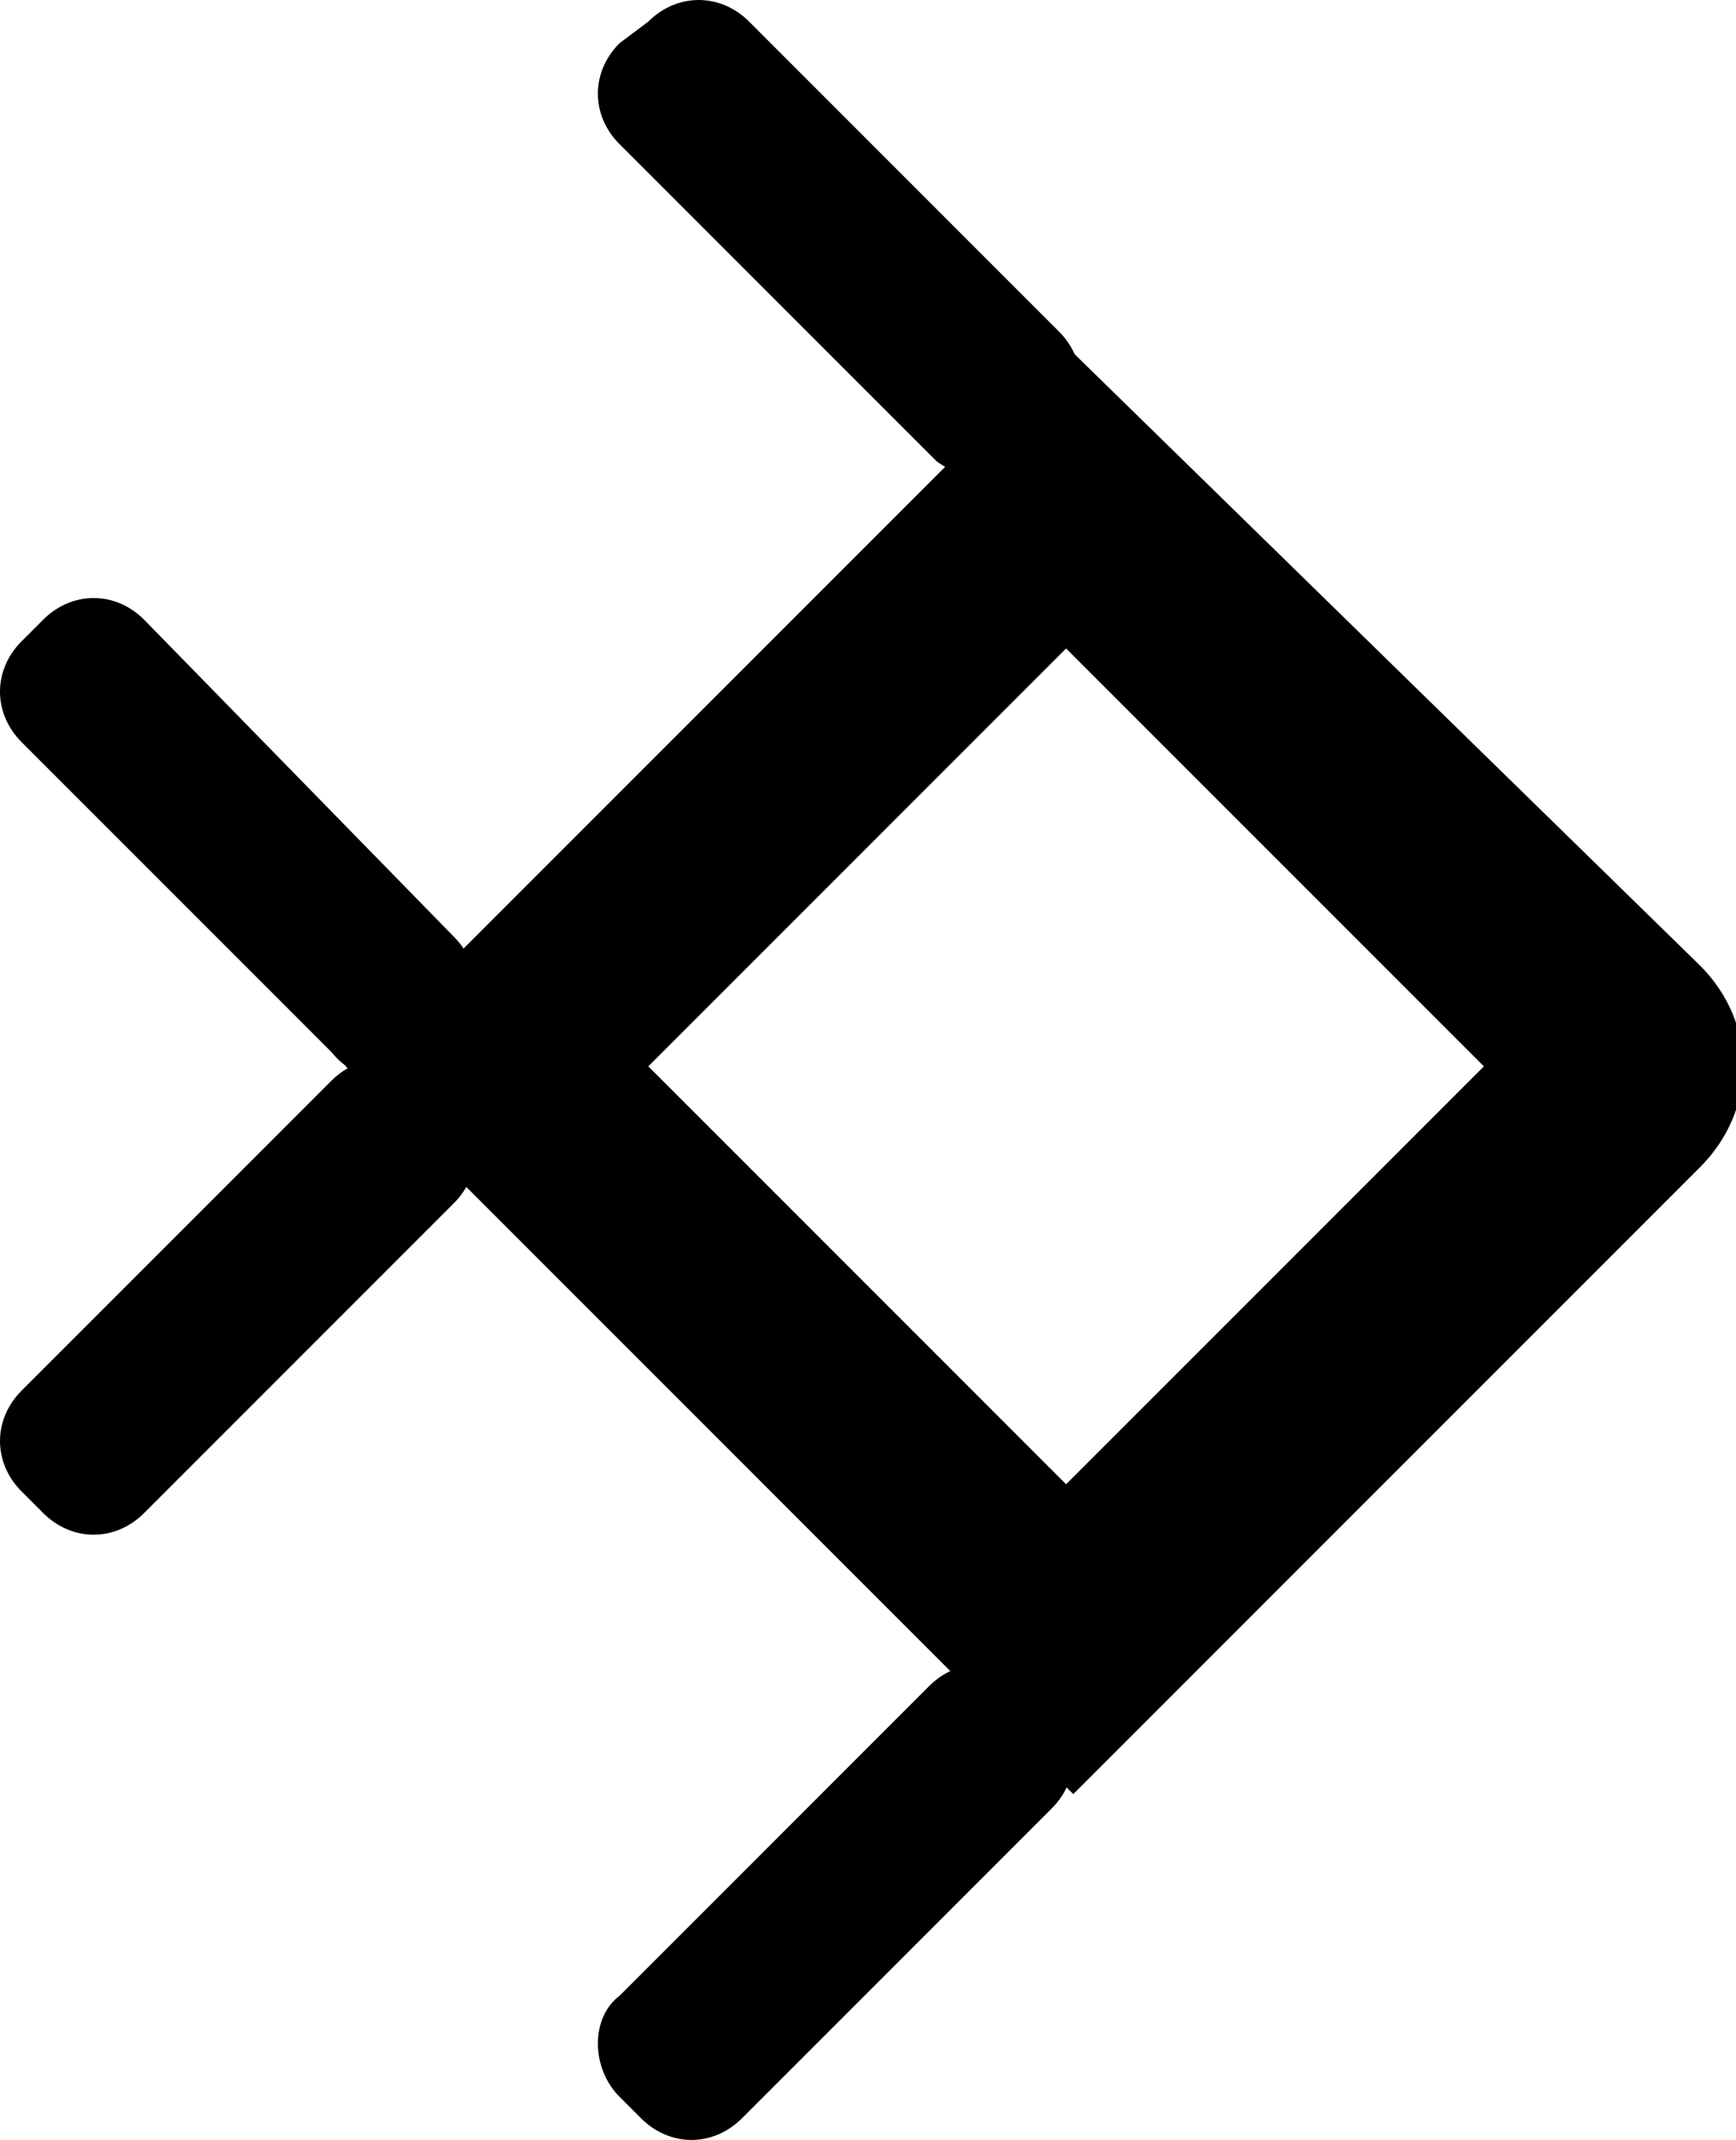 <?xml version="1.0" encoding="utf-8"?>
<!-- Generator: Adobe Illustrator 22.1.0, SVG Export Plug-In . SVG Version: 6.00 Build 0)  -->
<svg version="1.1" id="レイヤー_1" xmlns="http://www.w3.org/2000/svg" xmlns:xlink="http://www.w3.org/1999/xlink" x="0px"
	 y="0px" viewBox="0 0 24.1 29.7" style="enable-background:new 0 0 24.1 29.7;" xml:space="preserve">
<style type="text/css">
	.st0{display:none;}
	.st1{display:inline;fill:#999999;}
	.st2{display:inline;}
</style>
<g class="st0">
	<rect x="-14" y="-15.2" class="st1" width="32" height="32"/>
</g>
<g>
	<g>
		<path d="M14.8,9l5.8,5.8l-5.8,5.8L9,14.8L14.8,9 M14.8,4.8L4.8,14.8l10.1,10.1l8.7-8.7c0.8-0.8,0.8-2,0-2.8L14.8,4.8L14.8,4.8z"/>
	</g>
	<path d="M14.4,6.4L14.7,6c0.4-0.4,0.4-1,0-1.4l-4.3-4.3c-0.4-0.4-1-0.4-1.4,0L8.6,0.6C8.2,1,8.2,1.6,8.6,2L13,6.4
		C13.4,6.7,14,6.7,14.4,6.4z"/>
	<path d="M8.6,29.1l0.3,0.3c0.4,0.4,1,0.4,1.4,0l4.3-4.3c0.4-0.4,0.4-1,0-1.4l-0.3-0.3c-0.4-0.4-1-0.4-1.4,0l-4.3,4.3
		C8.2,28,8.2,28.7,8.6,29.1z"/>
	<path d="M6,14.7l0.3-0.3c0.4-0.4,0.4-1,0-1.4L2,8.6c-0.4-0.4-1-0.4-1.4,0L0.3,8.9c-0.4,0.4-0.4,1,0,1.4l4.3,4.3
		C5,15.1,5.7,15.1,6,14.7z"/>
	<path d="M0.3,20.7L0.6,21c0.4,0.4,1,0.4,1.4,0l4.3-4.3c0.4-0.4,0.4-1,0-1.4L6,15c-0.4-0.4-1-0.4-1.4,0l-4.3,4.3
		C-0.1,19.7-0.1,20.3,0.3,20.7z"/>
</g>
<g class="st0">
	<g class="st2">
		<path d="M26.1,12.1c-0.3,0-0.6-0.1-0.9-0.2c-0.3-0.1-0.6-0.3-0.9-0.6c-0.3-0.3-0.5-0.6-0.6-0.9c-0.1-0.3-0.2-0.7-0.2-1
			c0-0.3,0.1-0.6,0.2-0.9c0.1-0.3,0.3-0.6,0.6-0.8c0.3-0.3,0.5-0.5,0.8-0.6c0.3-0.1,0.5-0.2,0.8-0.2c0.4,0,0.6,0.1,0.9,0.2
			c0.3,0.1,0.5,0.3,0.8,0.6c0.1,0.1,0.1,0.1,0.2,0.2c0.1,0.2,0.1,0.4,0,0.5l-2.1,2.1c0.2,0.2,0.5,0.3,0.7,0.3c0.1,0,0.1,0,0.2,0
			c0.3-0.1,0.6-0.2,0.8-0.5c0.2-0.2,0.3-0.3,0.4-0.5c0.1-0.1,0.1-0.2,0.1-0.3c0.1-0.2,0.2-0.2,0.4-0.2c0,0,0.1,0,0.1,0l0.2,0.1
			c0.1,0,0.2,0.1,0.2,0.2c0,0.1,0.1,0.2,0,0.3c-0.1,0.2-0.1,0.4-0.2,0.6c-0.2,0.3-0.4,0.6-0.6,0.8c-0.3,0.3-0.6,0.5-0.9,0.6
			c-0.3,0.2-0.6,0.2-1,0.3C26.2,12.1,26.1,12.1,26.1,12.1z M25.8,8c-0.2,0-0.4,0.1-0.7,0.3c-0.2,0.2-0.3,0.4-0.3,0.7
			c0,0.3,0,0.5,0.2,0.8l1.5-1.5C26.3,8.2,26,8.1,25.8,8V7.6V8z"/>
		<path d="M31.9,7c-0.1,0-0.2,0-0.3-0.1l-2.4-2.4L28,5.6c-0.1,0.1-0.2,0.1-0.3,0.1l0,0c-0.1,0-0.2,0-0.3-0.1l-0.2-0.2
			c-0.1-0.1-0.1-0.2-0.1-0.3s0-0.2,0.1-0.3l1.9-1.9c0.1-0.1,0.2-0.1,0.3-0.1s0.2,0,0.3,0.1l2.9,2.9c0.1,0.1,0.1,0.2,0.1,0.3
			c0,0.1,0,0.2-0.1,0.3l-0.5,0.5C32.1,7,32,7,31.9,7z M27.6,3c-0.2,0-0.4-0.1-0.6-0.3c-0.2-0.2-0.3-0.4-0.3-0.7
			c0-0.2,0.1-0.5,0.3-0.7c0.2-0.2,0.4-0.3,0.7-0.3c0,0,0,0,0,0c0.3,0,0.5,0.1,0.7,0.3c0.2,0.2,0.3,0.4,0.3,0.7
			c0,0.2-0.1,0.5-0.3,0.7C28.1,2.9,27.9,3,27.6,3C27.6,3,27.6,3,27.6,3z"/>
	</g>
</g>
<g class="st0">
	<g class="st2">
		<path d="M15.8,35.4c-0.1,0-0.2,0-0.2-0.1c-0.1-0.1-0.1-0.2-0.2-0.3l0-0.5c0-0.2,0.1-0.4,0.3-0.4c0.2,0,0.4-0.1,0.6-0.2
			c0.3-0.1,0.5-0.3,0.7-0.5c0.2-0.2,0.4-0.5,0.4-0.6c0-0.2,0-0.4-0.2-0.5c-0.1-0.1-0.1-0.1-0.2-0.1c0,0-0.1,0-0.1,0c0,0-0.1,0-0.1,0
			c-0.1,0-0.2,0.1-0.3,0.1c-0.1,0.1-0.3,0.1-0.4,0.2l-0.8,0.3c-0.2,0.1-0.4,0.1-0.6,0.2c-0.1,0-0.3,0.1-0.5,0.1
			c-0.3,0-0.5-0.1-0.7-0.1c-0.2-0.1-0.4-0.2-0.5-0.4c-0.2-0.2-0.3-0.4-0.4-0.7c-0.1-0.3-0.1-0.5-0.1-0.8c0-0.3,0.1-0.6,0.2-0.8
			c0.1-0.3,0.3-0.5,0.6-0.8c0.3-0.3,0.6-0.5,1-0.7c0.2-0.1,0.5-0.2,0.7-0.2c0,0,0,0,0.1,0c0.1,0,0.2,0,0.2,0.1
			c0.1,0.1,0.1,0.2,0.2,0.3l0,0.4c0,0.2-0.1,0.4-0.3,0.4c-0.1,0-0.3,0.1-0.4,0.1c-0.2,0.1-0.4,0.2-0.6,0.4c-0.2,0.2-0.3,0.4-0.4,0.6
			c0,0.2,0,0.3,0.1,0.5c0.1,0.1,0.2,0.1,0.3,0.1c0.1,0,0.1,0,0.2,0c0.2-0.1,0.5-0.2,0.8-0.3l0.8-0.3c0.4-0.2,0.7-0.3,1.1-0.3
			c0.5,0,0.8,0.2,1.2,0.5c0.2,0.2,0.3,0.4,0.4,0.7c0.1,0.3,0.1,0.5,0.1,0.8c0,0.3-0.1,0.6-0.2,0.9c-0.1,0.3-0.4,0.6-0.6,0.9
			c-0.3,0.3-0.7,0.6-1.1,0.8C16.5,35.3,16.2,35.4,15.8,35.4C15.8,35.4,15.8,35.4,15.8,35.4z"/>
		<path d="M20.4,31.2c-0.2,0-0.4,0-0.6-0.1c-0.2-0.1-0.3-0.2-0.5-0.3c-0.2-0.2-0.3-0.4-0.4-0.6c-0.1-0.2-0.1-0.5,0-0.8
			c0.1-0.3,0.2-0.6,0.5-1c0.2-0.3,0.5-0.7,0.9-1.2c-0.1-0.1-0.3-0.2-0.5-0.2c0,0-0.1,0-0.1,0c-0.2,0-0.4,0.2-0.7,0.4
			c-0.2,0.2-0.3,0.4-0.4,0.6c-0.1,0.1-0.1,0.3-0.2,0.4c-0.1,0.2-0.2,0.3-0.4,0.3c0,0-0.1,0-0.1,0l-0.3-0.1c-0.1,0-0.2-0.1-0.2-0.2
			c0-0.1-0.1-0.2,0-0.3c0.1-0.2,0.2-0.5,0.3-0.7c0.2-0.4,0.4-0.7,0.7-1c0.5-0.5,1-0.7,1.5-0.8h0c0.6,0,1.1,0.3,1.6,0.8l1.7,1.7
			c0.1,0.1,0.1,0.2,0.1,0.3s0,0.2-0.1,0.3L23.1,29c-0.1,0.1-0.2,0.1-0.3,0.1c-0.1,0-0.2,0-0.2-0.1l-0.2-0.1c-0.1,0.3-0.2,0.7-0.3,1
			c-0.1,0.3-0.3,0.6-0.5,0.8c-0.2,0.2-0.4,0.3-0.6,0.4C20.8,31.2,20.6,31.2,20.4,31.2C20.4,31.2,20.4,31.2,20.4,31.2L20.4,31.2z
			 M21,27.8c-0.3,0.3-0.5,0.5-0.6,0.7c-0.1,0.2-0.2,0.4-0.3,0.5c0,0.1-0.1,0.3,0,0.4c0,0.1,0.1,0.2,0.2,0.3c0.1,0.1,0.2,0.1,0.3,0.1
			c0,0,0.1,0,0.1,0c0.1,0,0.3-0.1,0.4-0.3c0.2-0.2,0.3-0.3,0.3-0.5c0.1-0.2,0.1-0.4,0.2-0.6L21,27.8z"/>
		<path d="M24.7,27.2c-0.1,0-0.2,0-0.3-0.1L20,22.7c-0.1-0.1-0.1-0.2-0.1-0.3s0-0.2,0.1-0.3l0.5-0.5c0.1-0.1,0.2-0.1,0.3-0.1l0,0
			c0.1,0,0.2,0,0.3,0.1l2.6,2.6l-0.1-2.5c0-0.1,0-0.2,0.1-0.3L24,21c0.1-0.1,0.2-0.1,0.3-0.1c0,0,0.1,0,0.1,0
			c0.1,0.1,0.2,0.2,0.3,0.4l0.1,1.9l2.7,0.5c0.1,0,0.3,0.1,0.3,0.3c0,0.1,0,0.3-0.1,0.4l-0.4,0.4c-0.1,0.1-0.2,0.1-0.3,0.1
			c0,0-0.1,0-0.1,0l-2.1-0.4l0,1l0.6,0.6c0.1,0.1,0.1,0.2,0.1,0.3s0,0.2-0.1,0.3L25,27.1C24.9,27.2,24.8,27.2,24.7,27.2z"/>
		<path d="M28.9,22.7c-0.2,0-0.4,0-0.5-0.1c-0.2-0.1-0.3-0.2-0.5-0.3c-0.2-0.2-0.3-0.4-0.4-0.6c-0.1-0.2-0.1-0.5,0-0.8
			c0.1-0.3,0.2-0.6,0.5-1c0.2-0.3,0.5-0.7,0.9-1.2c-0.1-0.1-0.3-0.2-0.5-0.2c0,0-0.1,0-0.1,0c-0.2,0-0.4,0.2-0.7,0.4
			c-0.2,0.2-0.3,0.4-0.4,0.6c-0.1,0.1-0.1,0.3-0.2,0.4c-0.1,0.2-0.2,0.3-0.4,0.3c0,0-0.1,0-0.1,0l-0.3-0.1c-0.1,0-0.2-0.1-0.2-0.2
			s-0.1-0.2,0-0.3c0.1-0.2,0.2-0.5,0.3-0.7c0.2-0.4,0.4-0.7,0.7-1c0.5-0.5,1-0.7,1.5-0.8c0,0,0,0,0,0c0.6,0,1.1,0.3,1.6,0.8l1.7,1.7
			c0.2,0.2,0.2,0.4,0,0.6l-0.3,0.3c-0.1,0.1-0.2,0.1-0.3,0.1c-0.1,0-0.2,0-0.2-0.1l-0.2-0.1c-0.1,0.3-0.2,0.7-0.3,1
			c-0.1,0.3-0.3,0.6-0.5,0.8c-0.2,0.2-0.4,0.3-0.6,0.4C29.3,22.7,29.1,22.7,28.9,22.7C28.9,22.7,28.9,22.7,28.9,22.7z M29.5,19.3
			c-0.2,0.3-0.4,0.5-0.6,0.7c-0.1,0.2-0.2,0.4-0.3,0.5c0,0.1-0.1,0.3,0,0.4c0,0.1,0.1,0.2,0.2,0.3c0.1,0.1,0.2,0.1,0.3,0.1
			c0,0,0.1,0,0.1,0c0.1,0,0.3-0.1,0.4-0.3c0.2-0.2,0.3-0.3,0.3-0.5c0.1-0.2,0.1-0.4,0.2-0.6L29.5,19.3
			C29.5,19.3,29.5,19.3,29.5,19.3z"/>
		<path d="M32.9,18.5c-0.1,0-0.1,0-0.2-0.1c-0.1-0.1-0.2-0.2-0.2-0.3l-0.1-0.3c0-0.2,0.1-0.4,0.3-0.4c0.2-0.1,0.4-0.1,0.6-0.2
			c0.3-0.1,0.5-0.3,0.8-0.5c0.2-0.2,0.4-0.4,0.4-0.6c0-0.1,0.1-0.3-0.1-0.4c-0.1-0.1-0.1-0.1-0.2-0.1c-0.1,0-0.2,0-0.3,0.1
			c-0.2,0.1-0.5,0.3-0.9,0.5c-0.2,0.1-0.4,0.2-0.6,0.3c-0.2,0.1-0.4,0.2-0.6,0.2c-0.1,0-0.2,0-0.3,0c-0.1,0-0.2,0-0.3,0
			c-0.2,0-0.3-0.1-0.5-0.3c-0.2-0.2-0.3-0.3-0.3-0.6s-0.1-0.4,0-0.7c0-0.2,0.1-0.5,0.3-0.7c0.1-0.2,0.3-0.5,0.6-0.8
			c0.3-0.3,0.6-0.5,1-0.7c0.2-0.1,0.4-0.1,0.5-0.2c0,0,0.1,0,0.1,0c0.1,0,0.1,0,0.2,0.1c0.1,0.1,0.2,0.2,0.2,0.3l0,0.3
			c0,0.2-0.1,0.4-0.3,0.4c-0.1,0-0.3,0.1-0.4,0.2c-0.2,0.1-0.4,0.3-0.6,0.4c-0.2,0.2-0.4,0.4-0.4,0.5c0,0.1,0,0.2,0.1,0.3
			c0,0,0.1,0.1,0.2,0.1c0.1,0,0.2,0,0.3-0.1c0.1,0,0.2-0.1,0.4-0.2l0.4-0.3c0.2-0.1,0.4-0.2,0.7-0.3c0.2-0.1,0.4-0.2,0.6-0.2
			c0.1,0,0.2,0,0.3,0c0.1,0,0.2,0,0.3,0c0.2,0,0.4,0.1,0.5,0.3c0.2,0.2,0.3,0.3,0.3,0.6c0.1,0.2,0.1,0.4,0,0.7
			c0,0.2-0.1,0.5-0.3,0.8c-0.2,0.3-0.4,0.6-0.7,0.8c-0.3,0.3-0.7,0.6-1.1,0.8c-0.2,0.1-0.5,0.2-0.7,0.3C33,18.5,32.9,18.5,32.9,18.5
			z"/>
		<path d="M37.4,14.5c-0.1,0-0.2,0-0.3-0.1L32.7,10c-0.1-0.1-0.1-0.2-0.1-0.3s0-0.2,0.1-0.3L33.2,9c0.1-0.1,0.2-0.1,0.3-0.1l0,0
			c0.1,0,0.2,0,0.3,0.1l0.9,0.9l0.6,0.7c0-0.1,0-0.3,0-0.4c0-0.1,0.1-0.3,0.1-0.4c0-0.1,0.1-0.3,0.2-0.4c0.1-0.1,0.2-0.3,0.3-0.4
			c0.3-0.3,0.7-0.5,1-0.5c0.1,0,0.1,0,0.2,0c0.4,0.1,0.9,0.3,1.3,0.8l1.9,1.9c0.1,0.1,0.1,0.2,0.1,0.3s0,0.2-0.1,0.3l-0.5,0.5
			c-0.1,0.1-0.2,0.1-0.3,0.1l0,0c-0.1,0-0.2,0-0.3-0.1l-1.7-1.7C37.4,10.2,37.2,10,37,10l-0.1,0c-0.1,0-0.3,0.1-0.5,0.2
			c-0.1,0.1-0.2,0.3-0.3,0.5c0,0.2-0.1,0.4-0.1,0.6l2.1,2.1c0.1,0.1,0.1,0.2,0.1,0.3c0,0.1,0,0.2-0.1,0.3l-0.5,0.5
			C37.6,14.5,37.5,14.5,37.4,14.5z"/>
		<path d="M43.1,8.8c-0.1,0-0.2,0-0.3-0.1l-2.4-2.4l-1.1,1.1c-0.1,0.1-0.2,0.1-0.3,0.1s-0.2,0-0.3-0.1l-0.2-0.2
			c-0.2-0.2-0.2-0.4,0-0.6l1.9-1.9c0.1-0.1,0.2-0.1,0.3-0.1s0.2,0,0.3,0.1l2.9,2.9C43.9,7.7,44,7.8,44,8c0,0.1,0,0.2-0.1,0.3
			l-0.5,0.5C43.3,8.8,43.2,8.8,43.1,8.8z M38.8,4.8c-0.2,0-0.4-0.1-0.6-0.3c-0.2-0.2-0.3-0.4-0.3-0.7c0-0.3,0.1-0.5,0.3-0.7
			c0.2-0.2,0.4-0.3,0.7-0.3h0c0.3,0,0.5,0.1,0.7,0.3c0.2,0.2,0.3,0.4,0.3,0.7s-0.1,0.5-0.3,0.7C39.3,4.7,39.1,4.8,38.8,4.8
			C38.8,4.8,38.8,4.8,38.8,4.8z"/>
		<path d="M46.6,4.8c-0.3,0-0.5-0.1-0.8-0.2c-0.2-0.1-0.5-0.3-0.7-0.6l-1.2-1.2l-0.6,0.6c-0.1,0.1-0.2,0.1-0.3,0.1l0,0
			c-0.1,0-0.2,0-0.3-0.1l-0.2-0.2c-0.2-0.2-0.2-0.4,0-0.6l0.6-0.7l-0.6-0.8c-0.1-0.2-0.1-0.4,0-0.5l0.3-0.3c0.1-0.1,0.2-0.1,0.3-0.1
			l0,0c0.1,0,0.2,0,0.3,0.1l0.7,0.7l1.2-1.2c0.1-0.1,0.2-0.1,0.3-0.1s0.2,0,0.3,0.1L46.1,0c0.1,0.1,0.1,0.2,0.1,0.3s0,0.2-0.1,0.3
			l-1.2,1.2L46.2,3c0.3,0.3,0.5,0.4,0.7,0.4c0.2,0,0.5-0.1,0.7-0.4c0.1-0.1,0.2-0.3,0.3-0.4c0.1-0.1,0.3-0.2,0.4-0.2
			c0.1,0,0.1,0,0.2,0l0.2,0.1c0.2,0.1,0.2,0.4,0.1,0.5c-0.1,0.1-0.1,0.2-0.2,0.3c-0.2,0.2-0.3,0.5-0.6,0.7c-0.3,0.3-0.6,0.5-0.8,0.6
			C47.1,4.8,46.9,4.8,46.6,4.8C46.7,4.8,46.6,4.8,46.6,4.8z"/>
		<path d="M50.1,1.5c-0.2,0-0.4,0-0.6-0.1c-0.2-0.1-0.3-0.2-0.5-0.3c-0.2-0.2-0.3-0.4-0.4-0.6c-0.1-0.2-0.1-0.5,0-0.8
			c0.1-0.3,0.2-0.6,0.5-1c0.2-0.4,0.5-0.8,0.9-1.2c-0.1-0.1-0.3-0.2-0.5-0.2c0,0-0.1,0-0.1,0c-0.2,0-0.4,0.2-0.7,0.4
			c-0.2,0.2-0.3,0.4-0.4,0.6c-0.1,0.1-0.1,0.3-0.2,0.4C48.1-1.1,48-1,47.8-1c0,0-0.1,0-0.1,0l-0.3-0.1c-0.1,0-0.2-0.1-0.2-0.2
			c0-0.1-0.1-0.2,0-0.3c0.1-0.2,0.2-0.5,0.3-0.7c0.2-0.4,0.4-0.7,0.7-1c0.5-0.5,1-0.7,1.5-0.8c0,0,0,0,0,0c0.6,0,1.1,0.3,1.6,0.8
			l1.7,1.7c0.1,0.1,0.1,0.2,0.1,0.3s0,0.2-0.1,0.3l-0.3,0.3c-0.1,0.1-0.2,0.1-0.3,0.1c-0.1,0-0.2,0-0.2-0.1l-0.2-0.1
			c-0.1,0.3-0.2,0.7-0.3,1c-0.1,0.3-0.3,0.6-0.5,0.8c-0.2,0.2-0.4,0.3-0.6,0.4C50.5,1.5,50.3,1.5,50.1,1.5
			C50.1,1.5,50.1,1.5,50.1,1.5L50.1,1.5z M50.7-1.9c-0.3,0.3-0.5,0.5-0.6,0.7C50-1,49.9-0.8,49.9-0.7c-0.1,0.2-0.1,0.3,0,0.4
			c0,0.1,0.1,0.2,0.2,0.3c0.1,0.1,0.2,0.1,0.3,0.1c0,0,0.1,0,0.1,0c0.1,0,0.3-0.1,0.4-0.3c0.2-0.2,0.3-0.3,0.3-0.5
			c0.1-0.2,0.1-0.4,0.2-0.6L50.7-1.9z"/>
	</g>
</g>
</svg>
